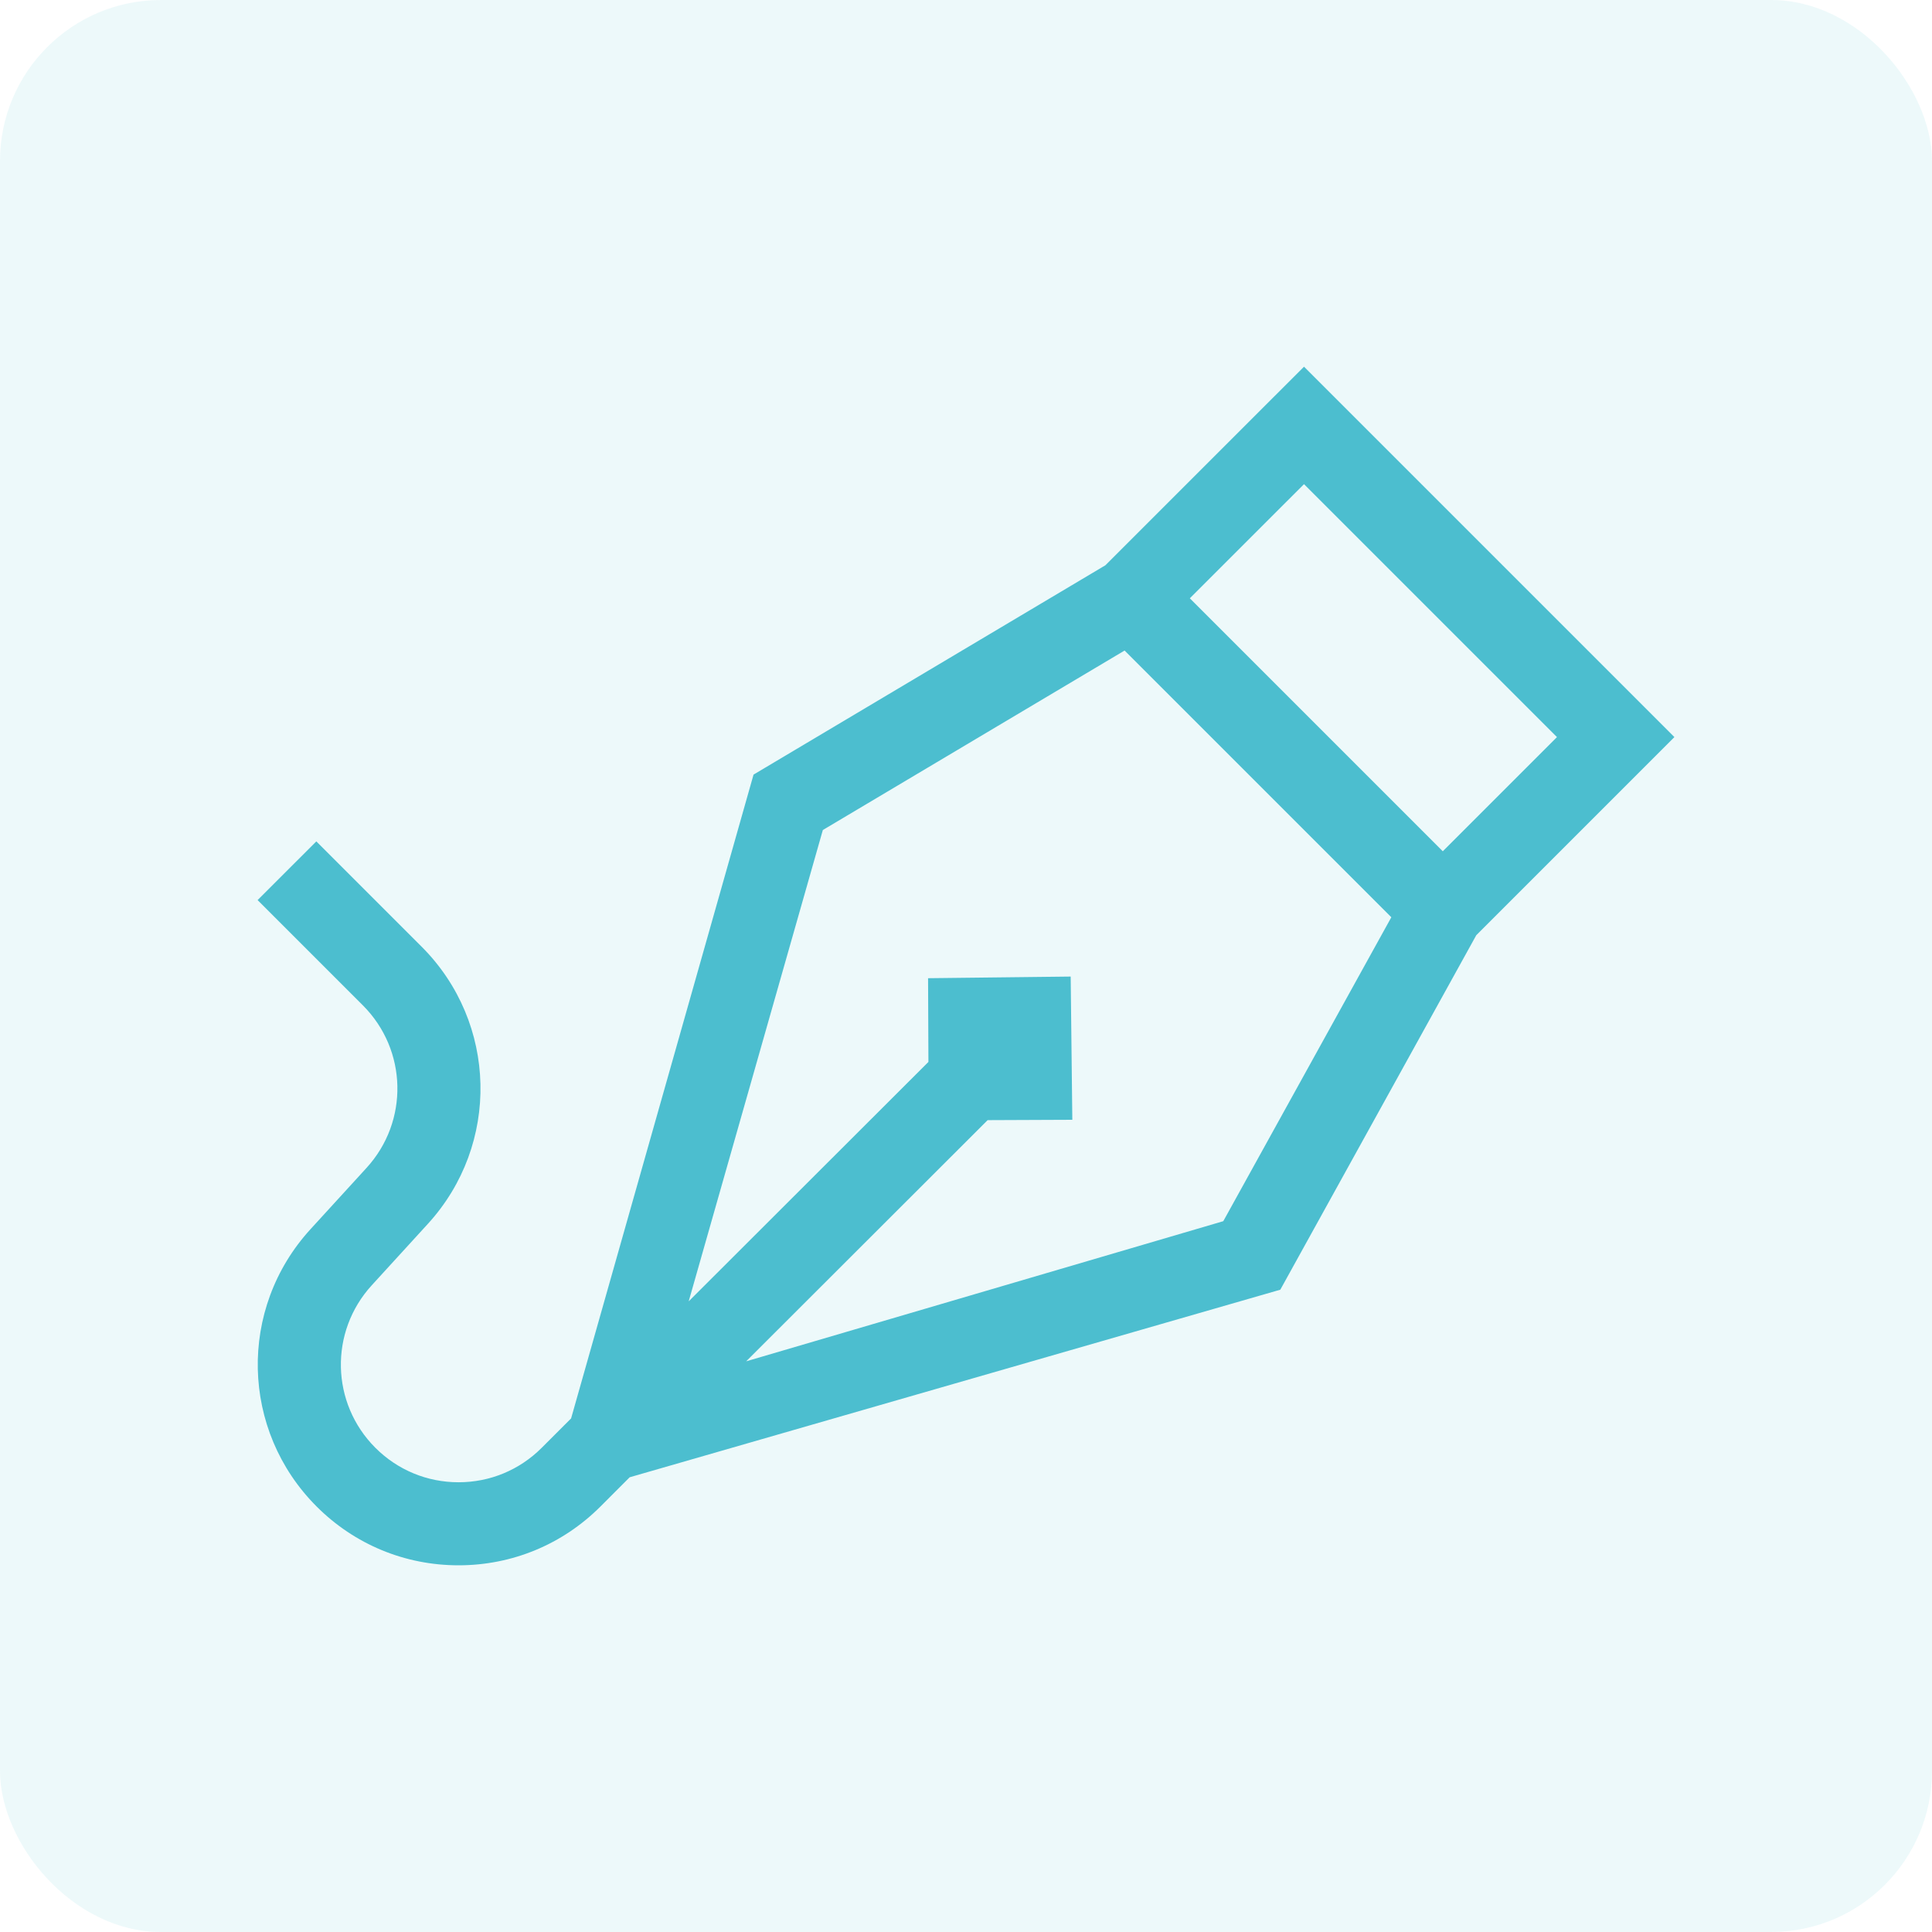 <svg width="60" height="60" viewBox="0 0 60 60" fill="none"
     xmlns="http://www.w3.org/2000/svg">
    <g id="Group 522">
        <rect id="Rectangle 77" opacity="0.1" width="60" height="60" rx="5"
              fill="#4CBECF"/>
        <g id="curvature 1" clip-path="url(#clip0_4_1609)">
            <path id="Vector"
                  d="M52 22.891L40.497 11.388L34.329 17.555L23.402 24.056L17.736 44.05L16.823 44.963C16.133 45.653 15.216 46.033 14.241 46.033C13.265 46.033 12.348 45.653 11.658 44.963C10.274 43.579 10.224 41.362 11.544 39.917L13.287 38.009C15.54 35.543 15.455 31.761 13.093 29.399L9.824 26.13L8 27.953L11.27 31.223C12.654 32.608 12.704 34.824 11.383 36.27L9.64 38.177C7.387 40.643 7.472 44.425 9.834 46.787C11.011 47.964 12.576 48.612 14.241 48.612C15.905 48.612 17.47 47.964 18.647 46.787L19.555 45.878L39.761 40.053L45.847 29.044L52 22.891ZM40.497 15.036L48.353 22.891L44.807 26.437L36.951 18.581L40.497 15.036ZM37.99 37.925L23.173 42.277L30.672 34.787L33.302 34.776L33.251 30.328L28.822 30.379L28.833 32.979L21.388 40.414L25.554 25.777L34.925 20.203L43.209 28.486L37.99 37.925Z"
                  fill="#4CBECF"/>
        </g>
    </g>
    <defs>
        <clipPath id="clip0_4_1609">
            <rect width="44" height="44" fill="white"
                  transform="translate(8 8)"/>
        </clipPath>
    </defs>
</svg>
